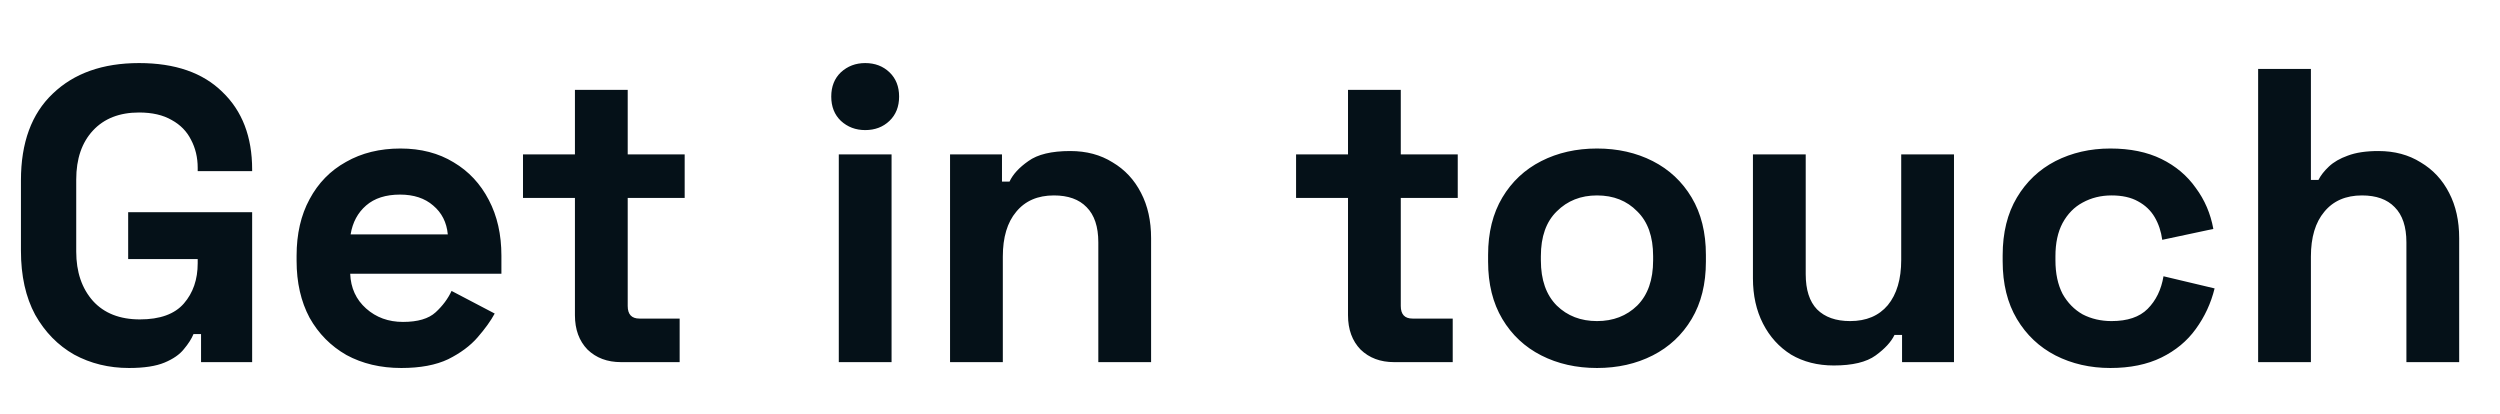<svg width="573" height="95" viewBox="0 0 573 95" fill="none" xmlns="http://www.w3.org/2000/svg">
<path d="M29.568 84.344C24.96 84.344 20.768 83.32 16.992 81.272C13.28 79.16 10.304 76.12 8.064 72.152C5.888 68.12 4.8 63.224 4.8 57.464V41.336C4.8 32.696 7.232 26.072 12.096 21.464C16.96 16.792 23.552 14.456 31.872 14.456C40.128 14.456 46.496 16.664 50.976 21.08C55.52 25.432 57.792 31.352 57.792 38.84V39.224H45.312V38.456C45.312 36.088 44.8 33.944 43.776 32.024C42.816 30.104 41.344 28.6 39.36 27.512C37.376 26.36 34.88 25.784 31.872 25.784C27.392 25.784 23.872 27.16 21.312 29.912C18.752 32.664 17.472 36.408 17.472 41.144V57.656C17.472 62.328 18.752 66.104 21.312 68.984C23.872 71.8 27.456 73.208 32.064 73.208C36.672 73.208 40.032 71.992 42.144 69.56C44.256 67.128 45.312 64.056 45.312 60.344V59.384H29.376V48.632H57.792V83H46.08V76.568H44.352C43.904 77.656 43.168 78.808 42.144 80.024C41.184 81.24 39.712 82.264 37.728 83.096C35.744 83.928 33.024 84.344 29.568 84.344ZM91.978 84.344C87.243 84.344 83.05 83.352 79.403 81.368C75.819 79.32 73.002 76.472 70.954 72.824C68.971 69.112 67.978 64.76 67.978 59.768V58.616C67.978 53.624 68.971 49.304 70.954 45.656C72.939 41.944 75.722 39.096 79.306 37.112C82.891 35.064 87.05 34.04 91.787 34.04C96.459 34.04 100.523 35.096 103.979 37.208C107.435 39.256 110.123 42.136 112.042 45.848C113.963 49.496 114.923 53.752 114.923 58.616V62.744H80.266C80.394 66.008 81.611 68.664 83.915 70.712C86.219 72.76 89.034 73.784 92.362 73.784C95.754 73.784 98.251 73.048 99.85 71.576C101.451 70.104 102.667 68.472 103.499 66.68L113.387 71.864C112.491 73.528 111.179 75.352 109.451 77.336C107.787 79.256 105.547 80.92 102.731 82.328C99.915 83.672 96.331 84.344 91.978 84.344ZM80.362 53.72H102.635C102.379 50.968 101.259 48.76 99.275 47.096C97.355 45.432 94.826 44.6 91.691 44.6C88.427 44.6 85.835 45.432 83.915 47.096C81.995 48.76 80.811 50.968 80.362 53.72ZM142.335 83C139.199 83 136.639 82.04 134.655 80.12C132.735 78.136 131.775 75.512 131.775 72.248V45.368H119.871V35.384H131.775V20.6H143.871V35.384H156.927V45.368H143.871V70.136C143.871 72.056 144.767 73.016 146.559 73.016H155.775V83H142.335ZM192.251 83V35.384H204.347V83H192.251ZM198.299 29.816C196.123 29.816 194.267 29.112 192.731 27.704C191.259 26.296 190.523 24.44 190.523 22.136C190.523 19.832 191.259 17.976 192.731 16.568C194.267 15.16 196.123 14.456 198.299 14.456C200.539 14.456 202.395 15.16 203.867 16.568C205.339 17.976 206.075 19.832 206.075 22.136C206.075 24.44 205.339 26.296 203.867 27.704C202.395 29.112 200.539 29.816 198.299 29.816ZM217.751 83V35.384H229.655V41.624H231.383C232.151 39.96 233.591 38.392 235.703 36.92C237.815 35.384 241.015 34.616 245.303 34.616C249.015 34.616 252.247 35.48 254.999 37.208C257.815 38.872 259.991 41.208 261.527 44.216C263.063 47.16 263.831 50.616 263.831 54.584V83H251.735V55.544C251.735 51.96 250.839 49.272 249.047 47.48C247.319 45.688 244.823 44.792 241.559 44.792C237.847 44.792 234.967 46.04 232.919 48.536C230.871 50.968 229.847 54.392 229.847 58.808V83H217.751ZM319.523 83C316.387 83 313.827 82.04 311.843 80.12C309.923 78.136 308.963 75.512 308.963 72.248V45.368H297.059V35.384H308.963V20.6H321.059V35.384H334.115V45.368H321.059V70.136C321.059 72.056 321.955 73.016 323.747 73.016H332.963V83H319.523ZM366.032 84.344C361.296 84.344 357.04 83.384 353.264 81.464C349.488 79.544 346.512 76.76 344.336 73.112C342.16 69.464 341.072 65.08 341.072 59.96V58.424C341.072 53.304 342.16 48.92 344.336 45.272C346.512 41.624 349.488 38.84 353.264 36.92C357.04 35 361.296 34.04 366.032 34.04C370.768 34.04 375.024 35 378.8 36.92C382.576 38.84 385.552 41.624 387.728 45.272C389.904 48.92 390.992 53.304 390.992 58.424V59.96C390.992 65.08 389.904 69.464 387.728 73.112C385.552 76.76 382.576 79.544 378.8 81.464C375.024 83.384 370.768 84.344 366.032 84.344ZM366.032 73.592C369.744 73.592 372.816 72.408 375.248 70.04C377.68 67.608 378.896 64.152 378.896 59.672V58.712C378.896 54.232 377.68 50.808 375.248 48.44C372.88 46.008 369.808 44.792 366.032 44.792C362.32 44.792 359.248 46.008 356.816 48.44C354.384 50.808 353.168 54.232 353.168 58.712V59.672C353.168 64.152 354.384 67.608 356.816 70.04C359.248 72.408 362.32 73.592 366.032 73.592ZM420.302 83.768C416.59 83.768 413.326 82.936 410.51 81.272C407.758 79.544 405.614 77.176 404.078 74.168C402.542 71.16 401.773 67.704 401.773 63.8V35.384H413.87V62.84C413.87 66.424 414.734 69.112 416.462 70.904C418.254 72.696 420.782 73.592 424.046 73.592C427.758 73.592 430.638 72.376 432.686 69.944C434.734 67.448 435.758 63.992 435.758 59.576V35.384H447.854V83H435.95V76.76H434.222C433.454 78.36 432.014 79.928 429.902 81.464C427.79 83 424.59 83.768 420.302 83.768ZM483.682 84.344C479.074 84.344 474.882 83.384 471.106 81.464C467.394 79.544 464.45 76.76 462.274 73.112C460.098 69.464 459.01 65.048 459.01 59.864V58.52C459.01 53.336 460.098 48.92 462.274 45.272C464.45 41.624 467.394 38.84 471.106 36.92C474.882 35 479.074 34.04 483.682 34.04C488.226 34.04 492.13 34.84 495.394 36.44C498.658 38.04 501.282 40.248 503.266 43.064C505.314 45.816 506.658 48.952 507.298 52.472L495.586 54.968C495.33 53.048 494.754 51.32 493.858 49.784C492.962 48.248 491.682 47.032 490.018 46.136C488.418 45.24 486.402 44.792 483.97 44.792C481.538 44.792 479.33 45.336 477.346 46.424C475.426 47.448 473.89 49.016 472.738 51.128C471.65 53.176 471.106 55.704 471.106 58.712V59.672C471.106 62.68 471.65 65.24 472.738 67.352C473.89 69.4 475.426 70.968 477.346 72.056C479.33 73.08 481.538 73.592 483.97 73.592C487.618 73.592 490.37 72.664 492.226 70.808C494.146 68.888 495.362 66.392 495.874 63.32L507.586 66.104C506.754 69.496 505.314 72.6 503.266 75.416C501.282 78.168 498.658 80.344 495.394 81.944C492.13 83.544 488.226 84.344 483.682 84.344ZM517.564 83V15.8H529.66V41.24H531.388C531.9 40.216 532.7 39.192 533.788 38.168C534.876 37.144 536.316 36.312 538.108 35.672C539.964 34.968 542.3 34.616 545.116 34.616C548.828 34.616 552.06 35.48 554.812 37.208C557.628 38.872 559.804 41.208 561.34 44.216C562.876 47.16 563.644 50.616 563.644 54.584V83H551.548V55.544C551.548 51.96 550.652 49.272 548.86 47.48C547.132 45.688 544.636 44.792 541.372 44.792C537.66 44.792 534.78 46.04 532.732 48.536C530.684 50.968 529.66 54.392 529.66 58.808V83H517.564Z" fill="#051118"/>
</svg>

